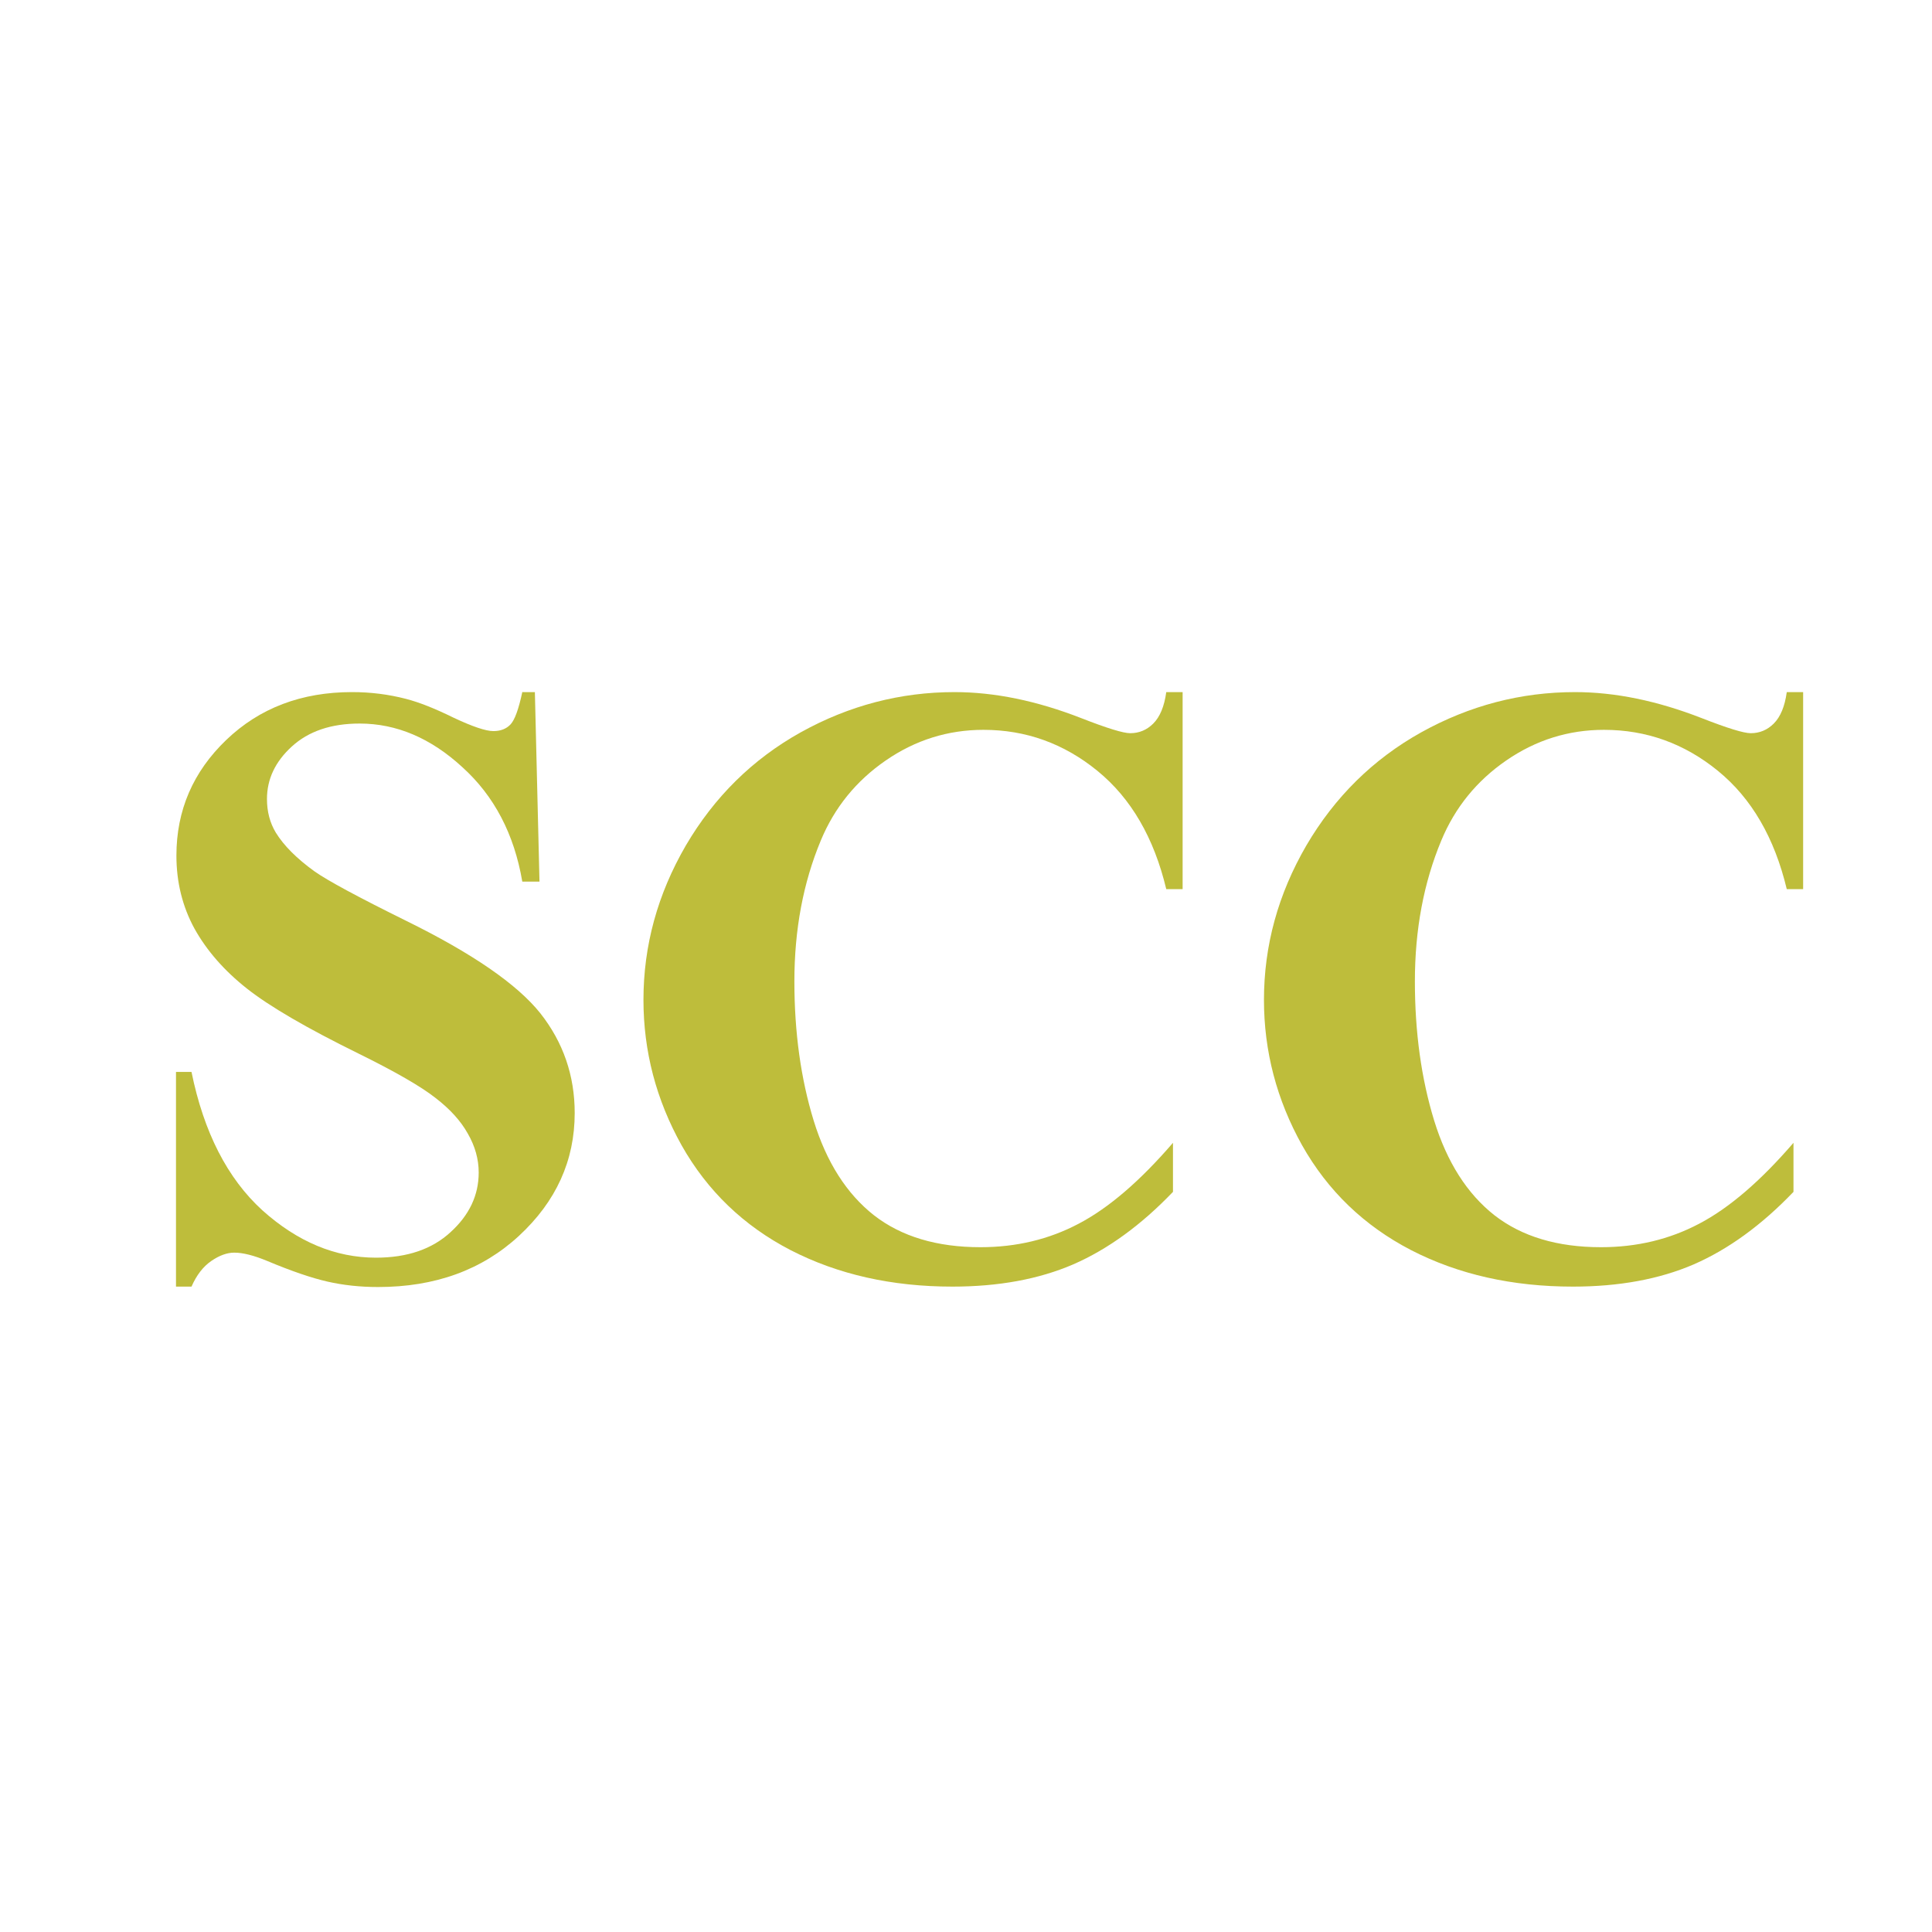 <?xml version="1.0" encoding="UTF-8" standalone="no"?>
<!-- Created with Inkscape (http://www.inkscape.org/) -->

<svg
   xmlns:dc="http://purl.org/dc/elements/1.1/"
   xmlns:cc="http://creativecommons.org/ns#"
   xmlns:rdf="http://www.w3.org/1999/02/22-rdf-syntax-ns#"
   xmlns:svg="http://www.w3.org/2000/svg"
   xmlns="http://www.w3.org/2000/svg"
   xmlns:sodipodi="http://sodipodi.sourceforge.net/DTD/sodipodi-0.dtd"
   xmlns:inkscape="http://www.inkscape.org/namespaces/inkscape"
   width="215mm"
   height="215mm"
   viewBox="0 0 215 215"
   version="1.1"
   id="svg8"
   inkscape:version="0.92.1 r15371"
   sodipodi:docname="homepage-icon-joliet.svg">
  <defs
     id="defs2">
    <filter
       inkscape:menu-tooltip="In and out glow with a possible offset and colorizable flood"
       inkscape:menu="Shadows and Glows"
       inkscape:label="Cutout Glow"
       style="color-interpolation-filters:sRGB;"
       id="filter4513">
      <feOffset
         dy="3"
         dx="3"
         id="feOffset4503" />
      <feGaussianBlur
         stdDeviation="3"
         result="blur"
         id="feGaussianBlur4505" />
      <feFlood
         flood-color="rgb(0,0,0)"
         flood-opacity="1"
         result="flood"
         id="feFlood4507" />
      <feComposite
         in="flood"
         in2="SourceGraphic"
         operator="in"
         result="composite"
         id="feComposite4509" />
      <feBlend
         in="blur"
         in2="composite"
         mode="normal"
         id="feBlend4511" />
    </filter>
    <filter
       inkscape:menu-tooltip="In and out glow with a possible offset and colorizable flood"
       inkscape:menu="Shadows and Glows"
       inkscape:label="Cutout Glow"
       style="color-interpolation-filters:sRGB;"
       id="filter4667">
      <feOffset
         dy="3"
         dx="3"
         id="feOffset4657" />
      <feGaussianBlur
         stdDeviation="3"
         result="blur"
         id="feGaussianBlur4659" />
      <feFlood
         flood-color="rgb(0,0,0)"
         flood-opacity="1"
         result="flood"
         id="feFlood4661" />
      <feComposite
         in="flood"
         in2="SourceGraphic"
         operator="in"
         result="composite"
         id="feComposite4663" />
      <feBlend
         in="blur"
         in2="composite"
         mode="normal"
         id="feBlend4665" />
    </filter>
    <filter
       inkscape:menu-tooltip="In and out glow with a possible offset and colorizable flood"
       inkscape:menu="Shadows and Glows"
       inkscape:label="Cutout Glow"
       style="color-interpolation-filters:sRGB;"
       id="filter4982">
      <feOffset
         dy="3"
         dx="3"
         id="feOffset4972" />
      <feGaussianBlur
         stdDeviation="3"
         result="blur"
         id="feGaussianBlur4974" />
      <feFlood
         flood-color="rgb(0,0,0)"
         flood-opacity="1"
         result="flood"
         id="feFlood4976" />
      <feComposite
         in="flood"
         in2="SourceGraphic"
         operator="in"
         result="composite"
         id="feComposite4978" />
      <feBlend
         in="blur"
         in2="composite"
         mode="normal"
         id="feBlend4980" />
    </filter>
  </defs>
  <sodipodi:namedview
     id="base"
     pagecolor="#ffffff"
     bordercolor="#666666"
     borderopacity="1.0"
     inkscape:pageopacity="0.0"
     inkscape:pageshadow="2"
     inkscape:zoom="0.7"
     inkscape:cx="268.18985"
     inkscape:cy="274.28572"
     inkscape:document-units="mm"
     inkscape:current-layer="layer1"
     showgrid="false"
     inkscape:window-width="1920"
     inkscape:window-height="986"
     inkscape:window-x="-11"
     inkscape:window-y="-11"
     inkscape:window-maximized="1" />
  <g
     inkscape:label="Layer 1"
     inkscape:groupmode="layer"
     id="layer1"
     style="display:inline"
     transform="translate(0,-82)">
    <g
       aria-label="SCC"
       style="font-style:normal;font-variant:normal;font-weight:normal;font-stretch:normal;font-size:95.552px;line-height:1.25;font-family:'Times New Roman';-inkscape-font-specification:'Times New Roman, ';letter-spacing:0px;word-spacing:0px;fill:#000000;fill-opacity:1;stroke:none;stroke-width:2.389;filter:url(#filter4982)"
       id="text4963"
       transform="translate(-0.378,-0.378)">
      <path
         d="m 56.901,156.397 0.513,21.089 h -1.913 q -1.353,-7.932 -6.672,-12.737 -5.272,-4.852 -11.431,-4.852 -4.759,0 -7.558,2.566 -2.753,2.519 -2.753,5.832 0,2.1 0.98,3.733 1.353,2.193 4.339,4.339 2.193,1.54 10.124,5.459 11.104,5.459 14.977,10.311 3.826,4.852 3.826,11.104 0,7.932 -6.205,13.67 -6.159,5.692 -15.677,5.692 -2.986,0 -5.645,-0.607 -2.659,-0.607 -6.672,-2.286 -2.24,-0.933 -3.686,-0.933 -1.213,0 -2.566,0.933 -1.353,0.933 -2.193,2.846 h -1.726 v -23.888 h 1.726 q 2.053,10.078 7.885,15.397 5.879,5.272 12.644,5.272 5.226,0 8.305,-2.846 3.126,-2.846 3.126,-6.625 0,-2.24 -1.213,-4.339 -1.166,-2.1 -3.593,-3.966 -2.426,-1.913 -8.585,-4.946 -8.631,-4.246 -12.411,-7.232 -3.779,-2.986 -5.832,-6.672 -2.006,-3.686 -2.006,-8.118 0,-7.558 5.552,-12.877 5.552,-5.319 13.997,-5.319 3.079,0 5.972,0.747 2.193,0.56 5.319,2.1 3.173,1.493 4.432,1.493 1.213,0 1.913,-0.747 0.7,-0.747 1.306,-3.593 z"
         style="font-style:normal;font-variant:normal;font-weight:bold;font-stretch:normal;font-family:'Times New Roman';-inkscape-font-specification:'Times New Roman, Bold';fill:#bebd3b;fill-opacity:1;stroke-width:2.389"
         id="path4965"
         inkscape:connector-curvature="0" />
      <path
         d="m 128.985,156.397 v 21.929 h -1.82 q -2.053,-8.585 -7.652,-13.157 -5.599,-4.572 -12.691,-4.572 -5.925,0 -10.871,3.406 -4.946,3.406 -7.232,8.911 -2.939,7.045 -2.939,15.677 0,8.491 2.146,15.49 2.146,6.952 6.719,10.544 4.572,3.546 11.851,3.546 5.972,0 10.918,-2.613 4.992,-2.613 10.498,-9.005 v 5.459 q -5.319,5.552 -11.104,8.072 -5.739,2.473 -13.437,2.473 -10.124,0 -18.009,-4.059 -7.838,-4.059 -12.131,-11.664 -4.246,-7.605 -4.246,-16.19 0,-9.051 4.712,-17.17 4.759,-8.118 12.784,-12.597 8.072,-4.479 17.123,-4.479 6.672,0 14.09,2.893 4.292,1.68 5.459,1.68 1.493,0 2.566,-1.073 1.12,-1.12 1.446,-3.499 z"
         style="font-style:normal;font-variant:normal;font-weight:bold;font-stretch:normal;font-family:'Times New Roman';-inkscape-font-specification:'Times New Roman, Bold';fill:#bebd3b;fill-opacity:1;stroke-width:2.389"
         id="path4967"
         inkscape:connector-curvature="0" />
      <path
         d="m 198.037,156.397 v 21.929 h -1.82 q -2.053,-8.585 -7.652,-13.157 -5.599,-4.572 -12.691,-4.572 -5.925,0 -10.871,3.406 -4.946,3.406 -7.232,8.911 -2.939,7.045 -2.939,15.677 0,8.491 2.146,15.49 2.146,6.952 6.719,10.544 4.572,3.546 11.851,3.546 5.972,0 10.918,-2.613 4.992,-2.613 10.498,-9.005 v 5.459 q -5.319,5.552 -11.104,8.072 -5.739,2.473 -13.437,2.473 -10.124,0 -18.009,-4.059 -7.838,-4.059 -12.131,-11.664 -4.246,-7.605 -4.246,-16.19 0,-9.051 4.712,-17.17 4.759,-8.118 12.784,-12.597 8.072,-4.479 17.123,-4.479 6.672,0 14.09,2.893 4.292,1.68 5.459,1.68 1.493,0 2.566,-1.073 1.12,-1.12 1.446,-3.499 z"
         style="font-style:normal;font-variant:normal;font-weight:bold;font-stretch:normal;font-family:'Times New Roman';-inkscape-font-specification:'Times New Roman, Bold';fill:#bebd3b;fill-opacity:1;stroke-width:2.389"
         id="path4969"
         inkscape:connector-curvature="0" />
    </g>
  </g>
  <g
     inkscape:groupmode="layer"
     id="layer2"
     inkscape:label="Layer 2"
     transform="translate(0,-82)" />
</svg>
